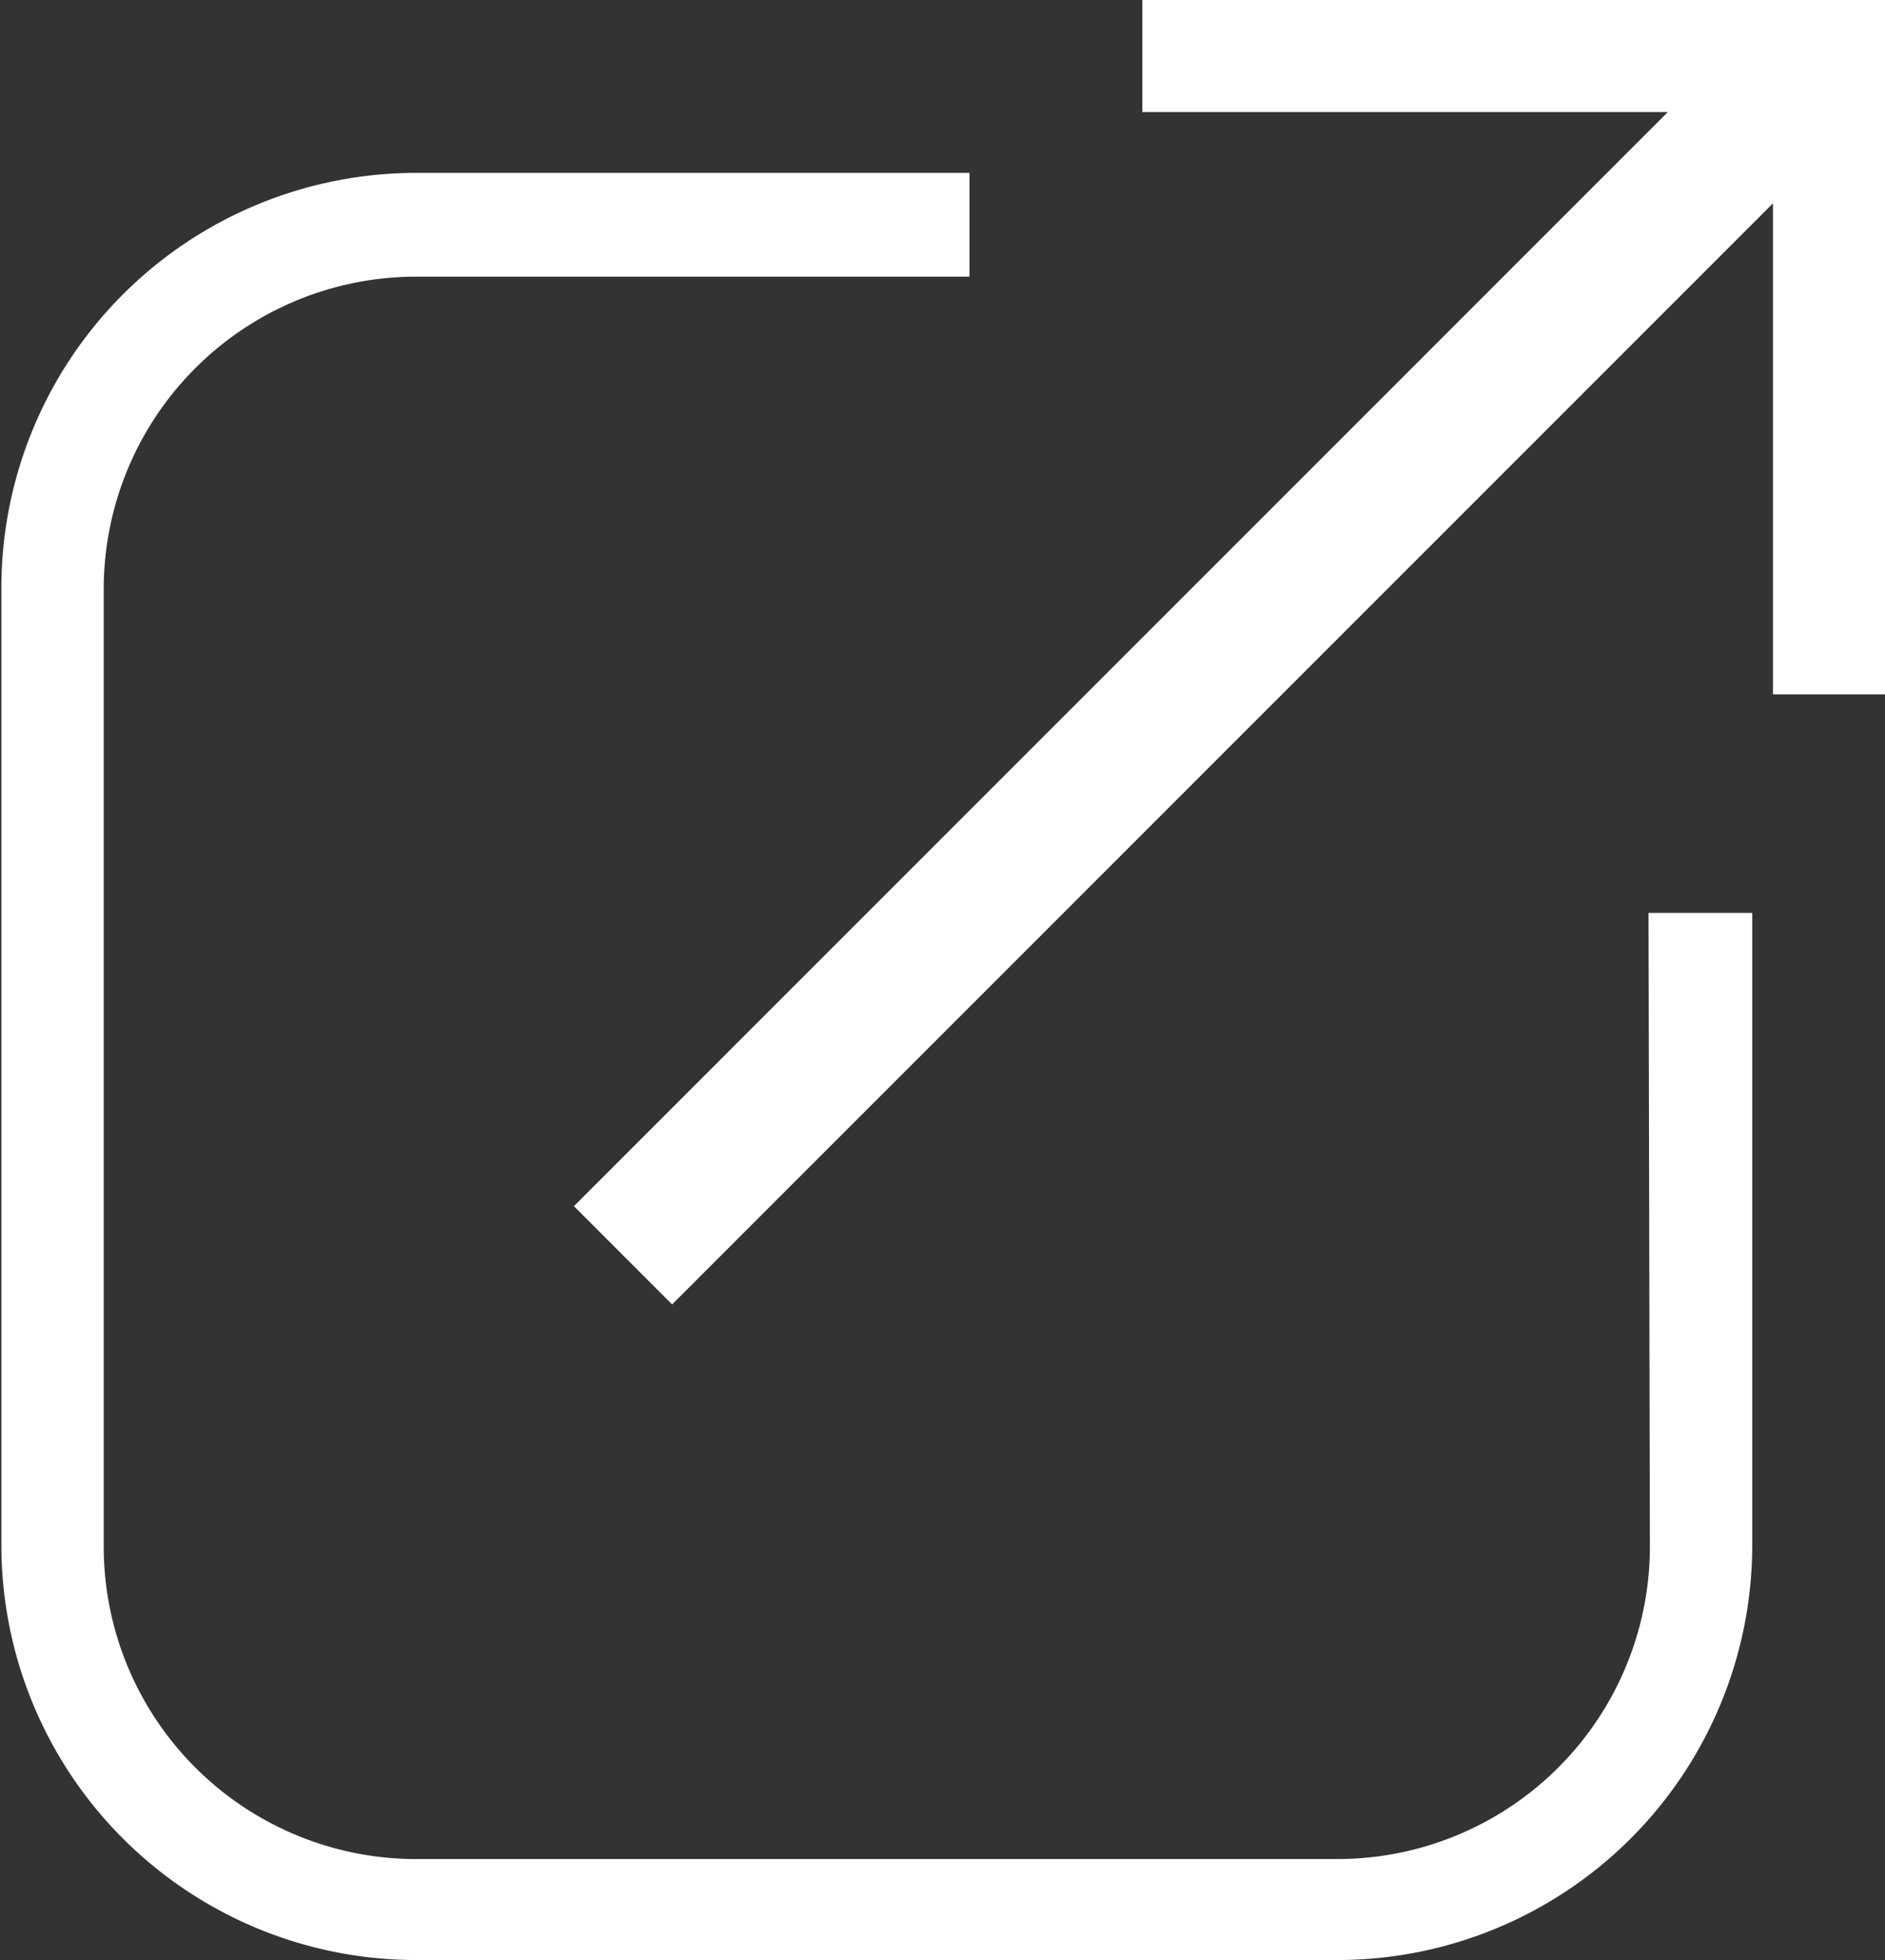 <svg id="Layer_1" data-name="Layer 1" xmlns="http://www.w3.org/2000/svg" viewBox="0 0 13.63 14.17"><rect x="0" y="0" width="13.63" height="14.17" fill="#333333" stroke="none"/><defs><style>.cls-1{fill:#fff;}</style></defs><title>wht-newwin</title><path class="cls-1" d="M13.73,12.73A2.26,2.26,0,0,1,11.47,15H4.81a2.26,2.26,0,0,1-2.26-2.26V5.82A2.26,2.26,0,0,1,4.81,3.56h4V2.81h-4a3,3,0,0,0-3,3v6.92a3,3,0,0,0,3,3h6.66a3,3,0,0,0,3-3V8.16h-.75Z" transform="translate(-1.8 -1.56)"/><polygon class="cls-1" points="8.26 0 8.26 0.81 12.06 0.81 4.15 8.72 4.86 9.43 12.82 1.47 12.82 5.02 13.63 5.02 13.63 0 8.26 0"/></svg>